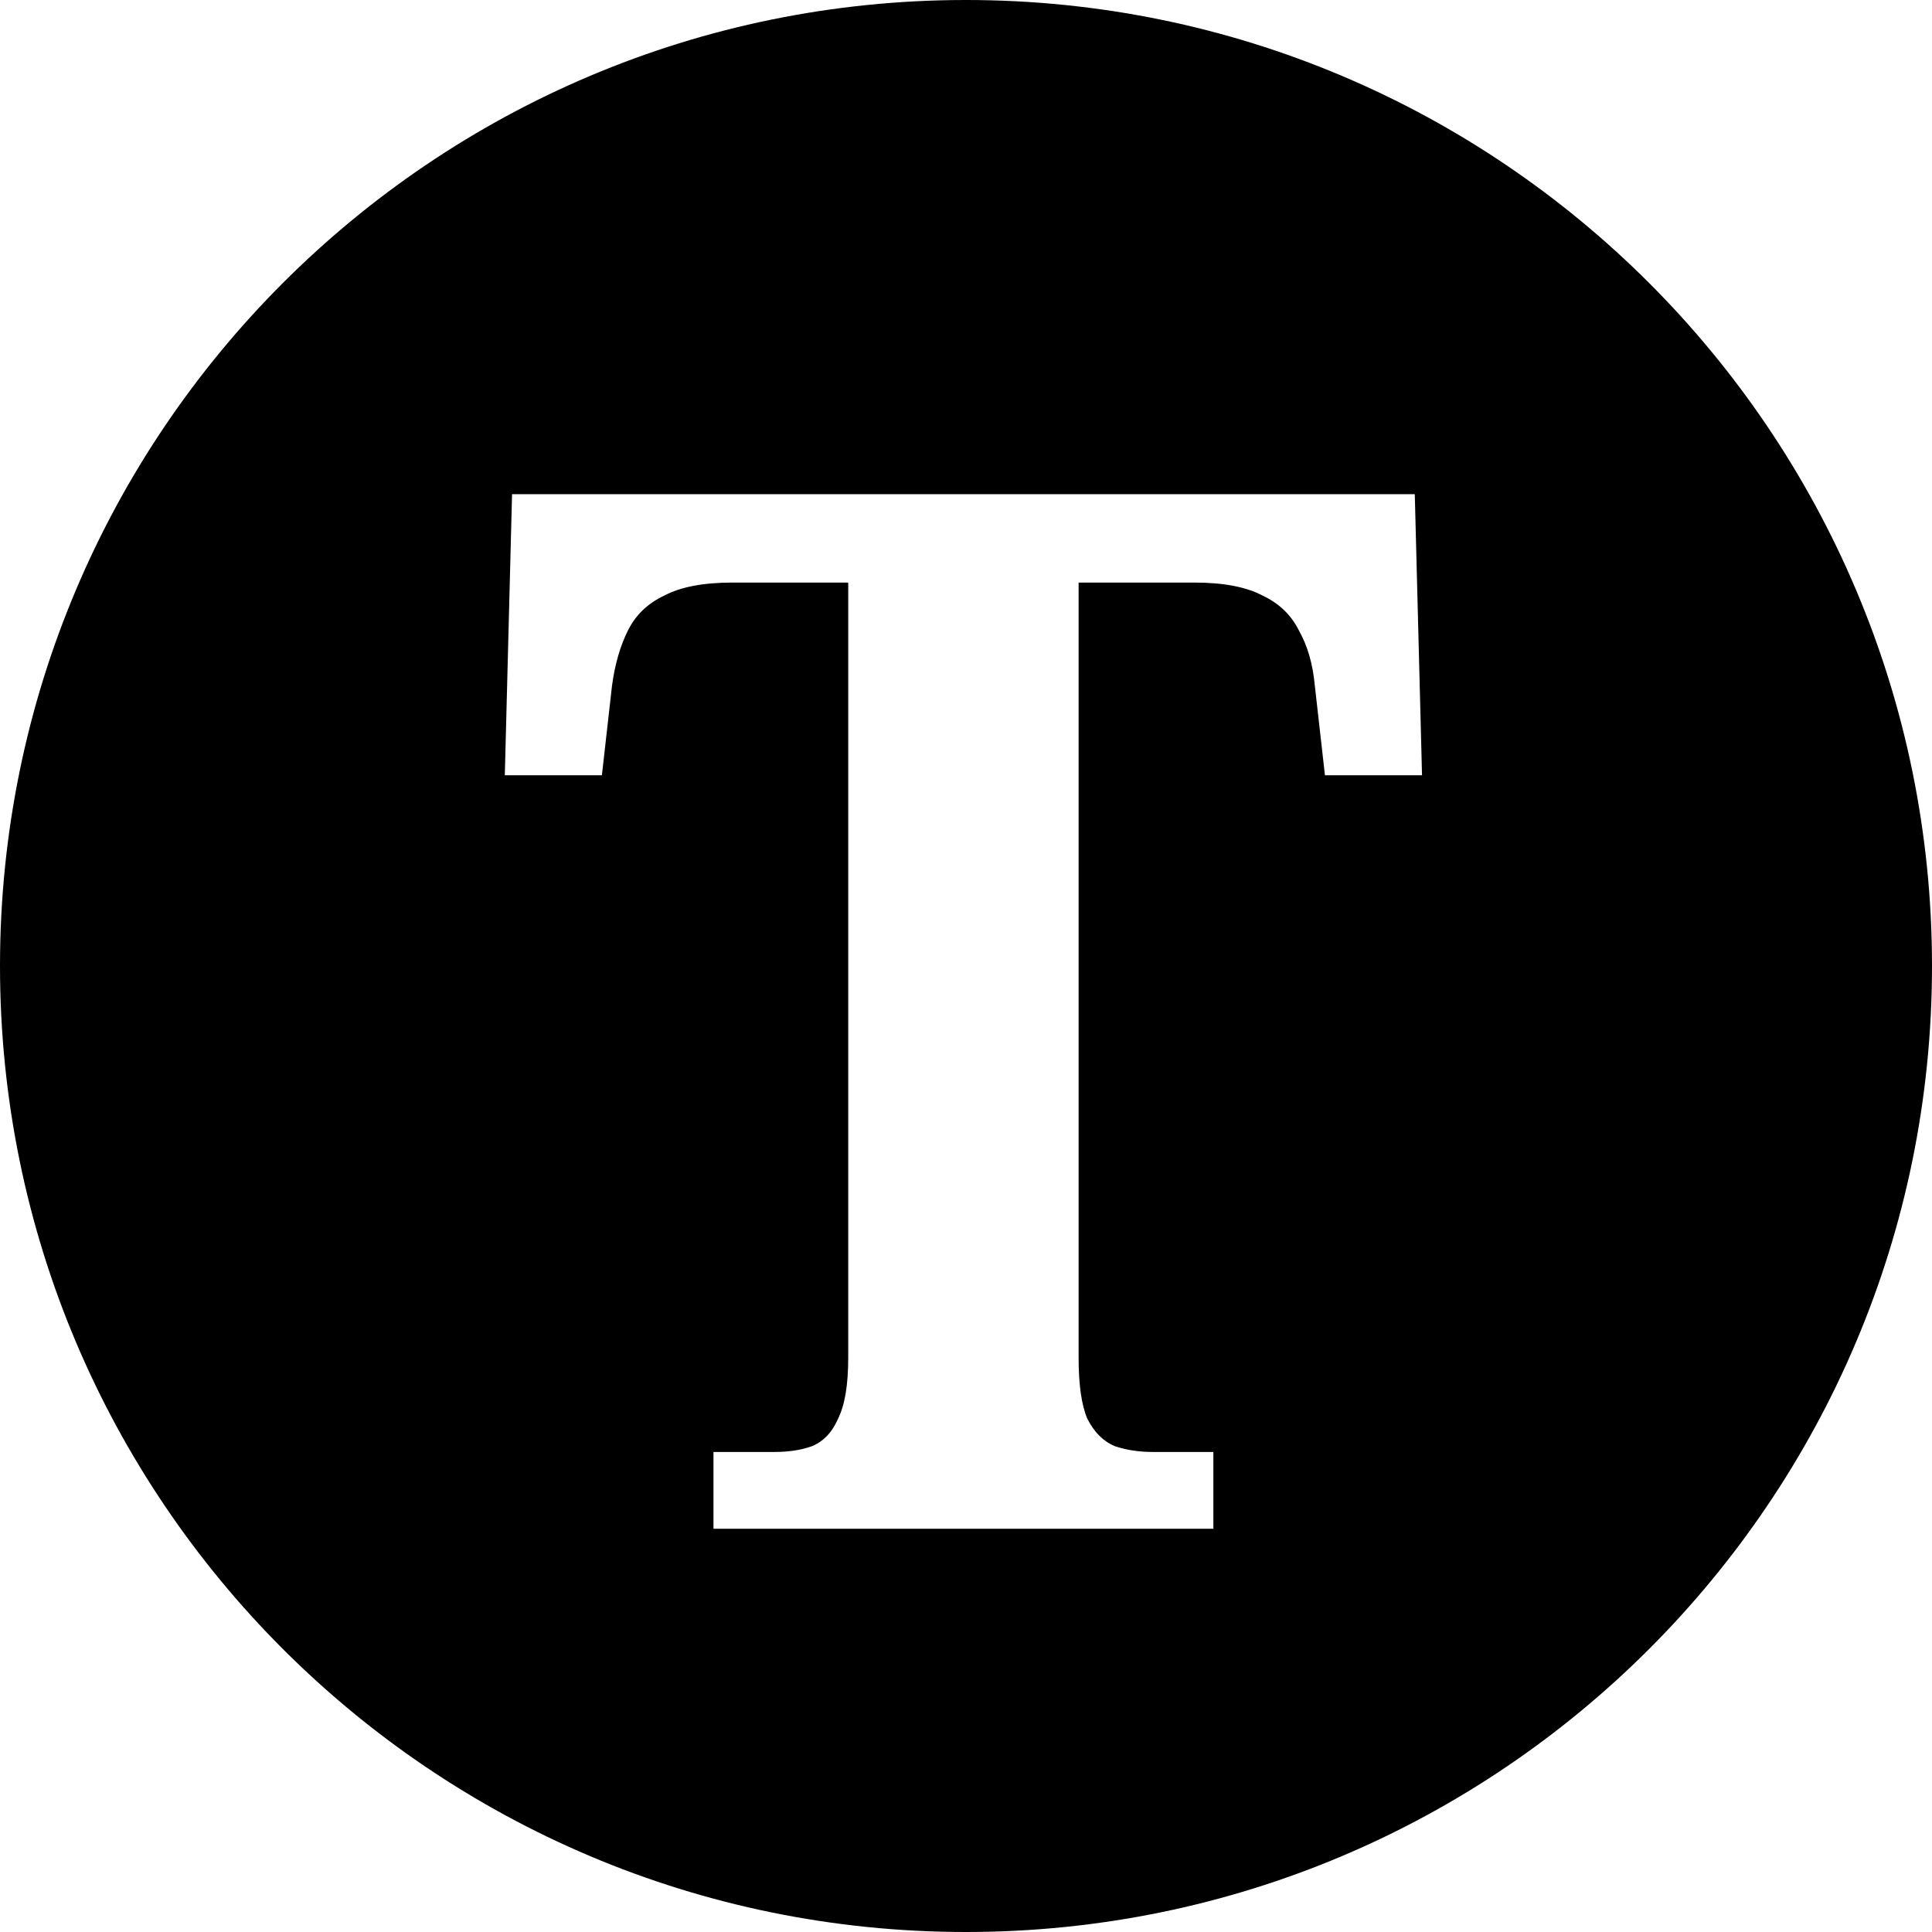 <svg width="1356" height="1356" viewBox="0 0 1356 1356" fill="none" xmlns="http://www.w3.org/2000/svg">
<path d="M678 0C1052.45 0 1356 303.551 1356 678C1356 1052.45 1052.45 1356 678 1356C303.551 1356 0 1052.45 0 678C6.59762e-05 303.551 303.551 6.60083e-05 678 0ZM359.394 346.847L354.309 544.145H422.447L429.566 481.091C431.6 466.175 435.33 453.292 440.754 442.444C446.178 431.596 454.653 423.46 466.179 418.036C477.705 411.934 493.638 408.884 513.978 408.884H595.338V952.979C595.338 971.962 592.965 986.2 588.219 995.692C584.151 1005.18 578.049 1011.63 569.913 1015.02C562.455 1017.73 553.641 1019.08 543.471 1019.08H500.757V1072.98H851.622V1019.08H808.908C799.416 1019.08 790.602 1017.73 782.466 1015.02C774.33 1011.63 767.889 1005.18 763.143 995.692C759.075 986.2 757.041 971.962 757.041 952.979V408.884H838.4C858.74 408.884 874.674 411.934 886.2 418.036C897.726 423.46 906.201 431.596 911.625 442.444C917.727 453.292 921.456 466.175 922.812 481.091L929.931 544.145H998.069L992.984 346.847H359.394Z" fill="black"/>
</svg>
